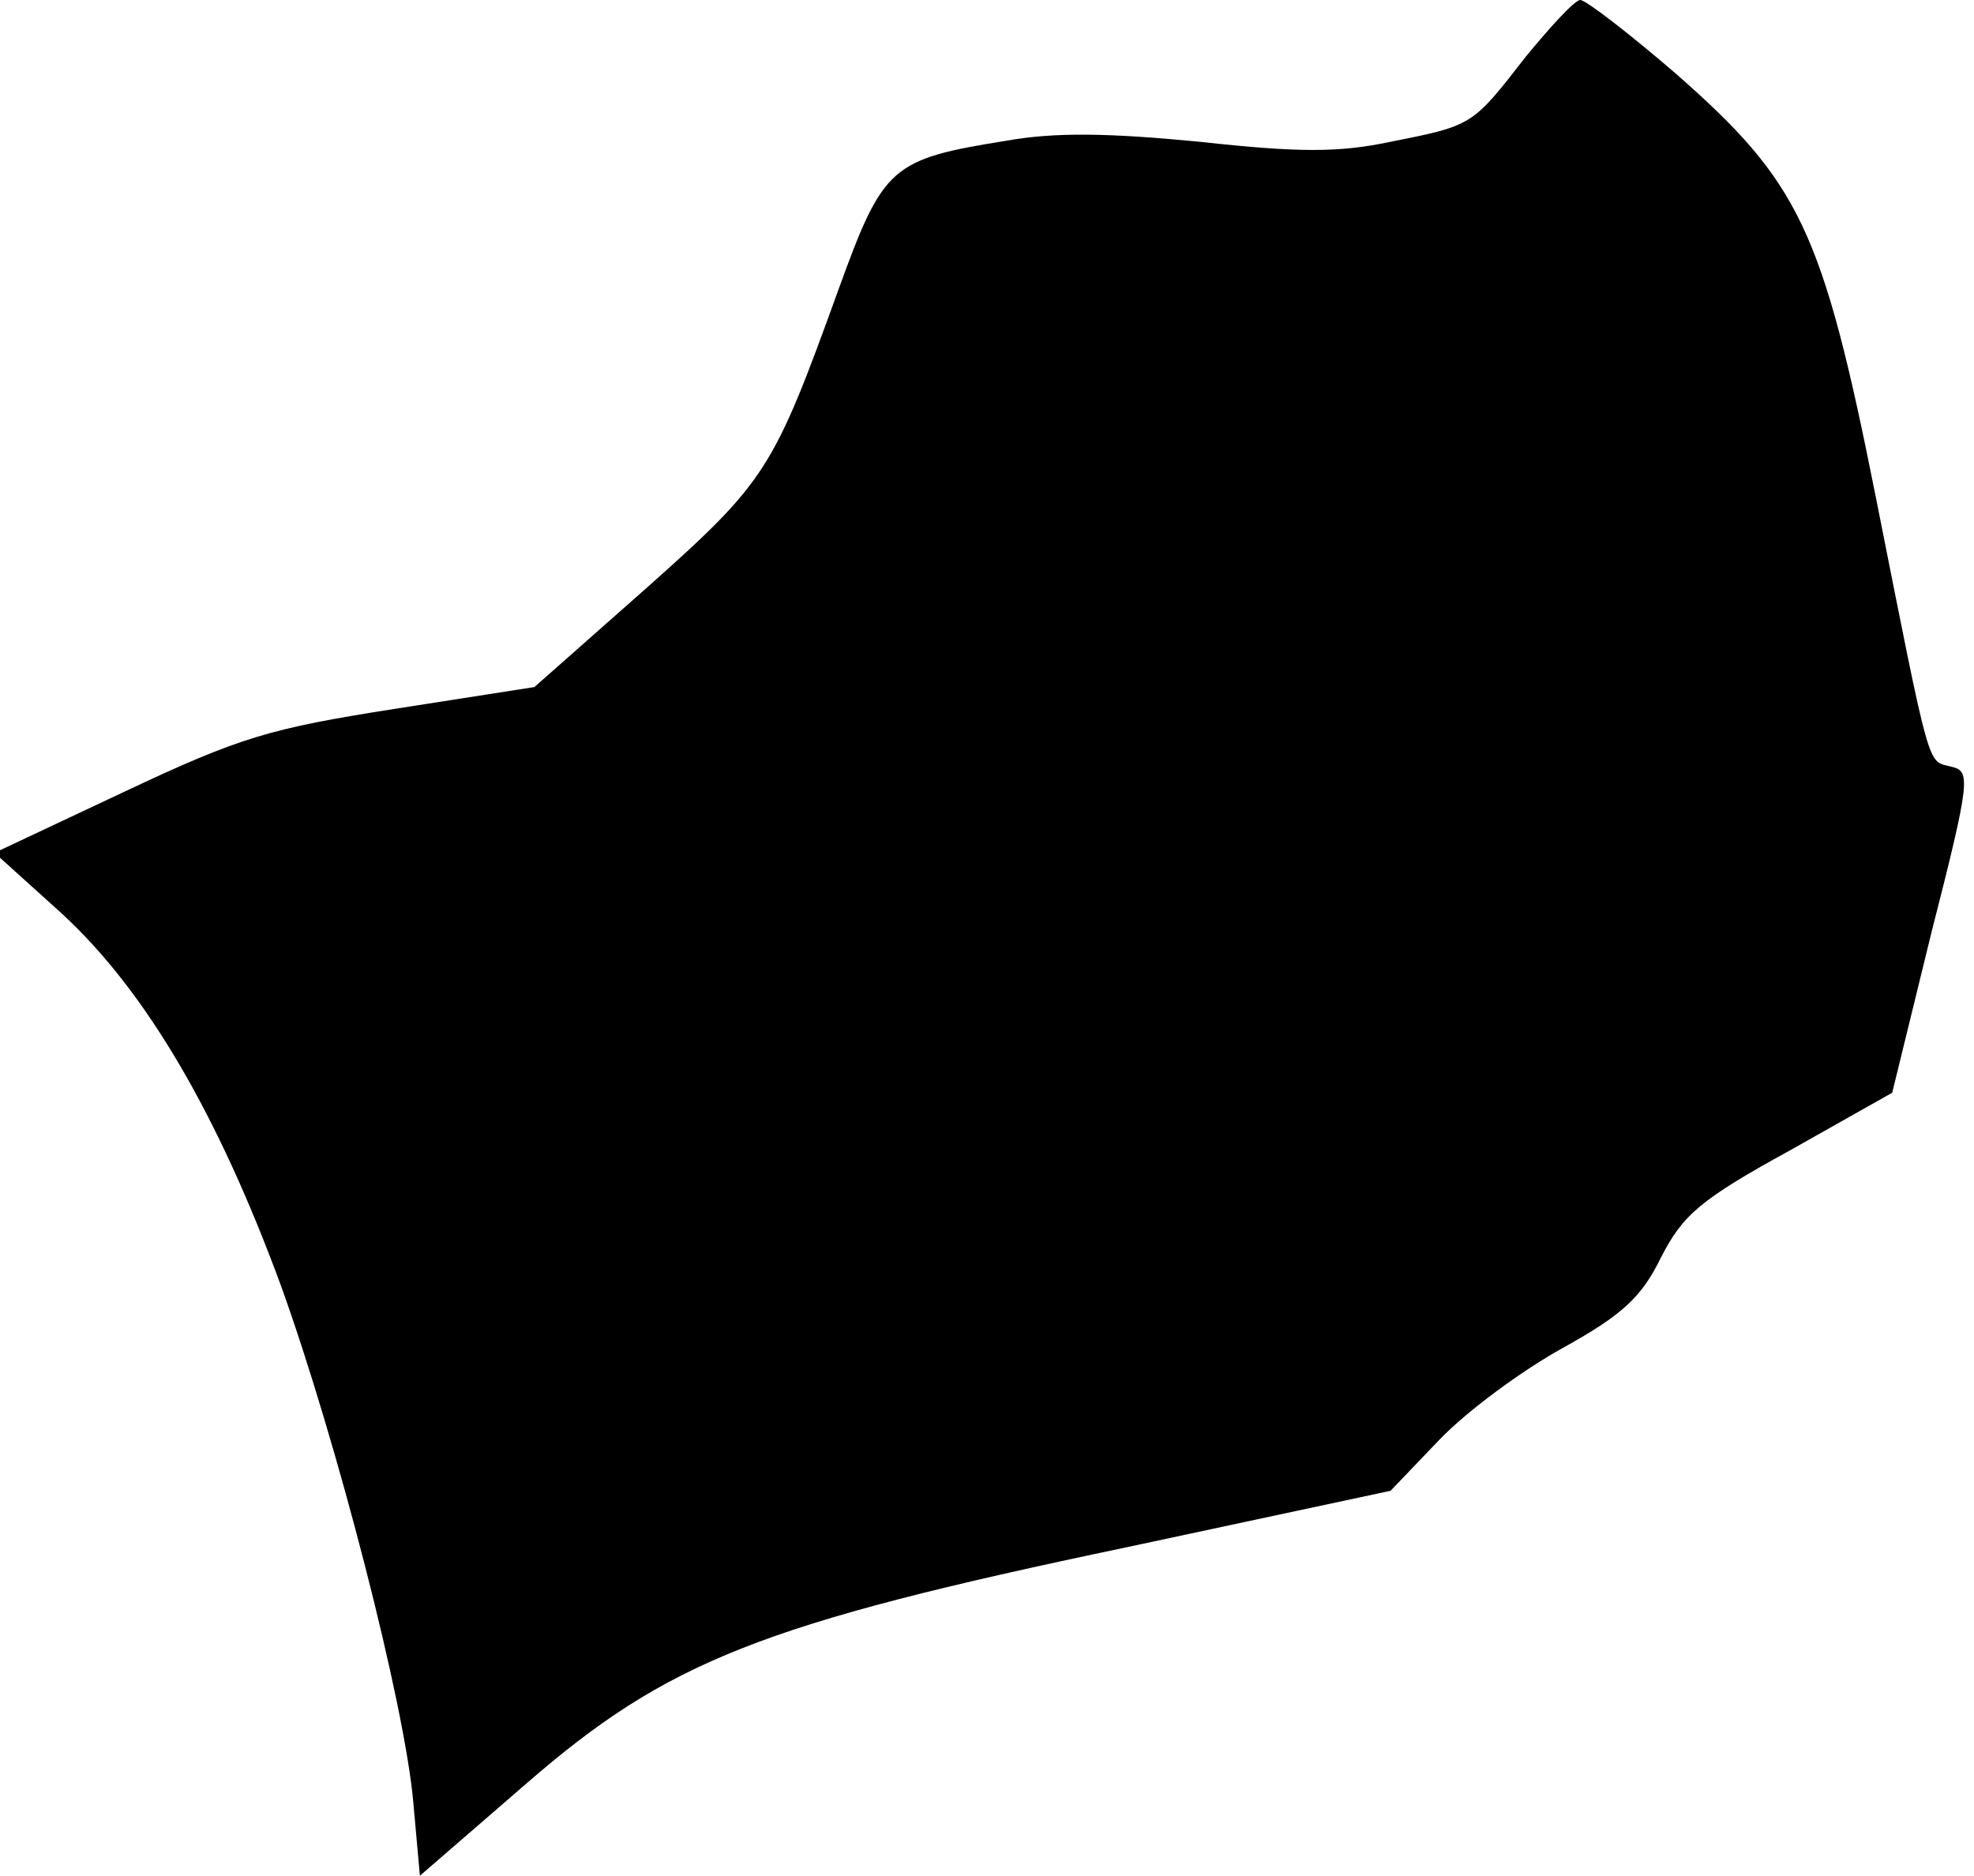 <?xml version="1.0" standalone="no"?>
<!DOCTYPE svg PUBLIC "-//W3C//DTD SVG 20010904//EN"
 "http://www.w3.org/TR/2001/REC-SVG-20010904/DTD/svg10.dtd">
<svg version="1.0" xmlns="http://www.w3.org/2000/svg"
 width="181pt" height="172pt" viewBox="0 0 181 172"
 preserveAspectRatio="xMidYMid meet">
<g transform="translate(0,172) scale(0.1,-0.1)"
fill="#000000" stroke="none">
<path fill="#000000" stroke="none" d="M1399 1668 c-49 -63 -48 -63 -124 -78
-47 -10 -84 -10 -175 0 -83 8 -132 9 -177 1 -106 -17 -113 -23 -154 -136 -60
-166 -66 -176 -176 -274 l-103 -91 -128 -20 c-115 -18 -142 -26 -248 -76
l-119 -56 62 -56 c77 -71 143 -184 201 -342 51 -142 113 -382 121 -473 l6 -67
97 84 c130 113 216 147 550 217 l243 52 45 47 c25 26 75 63 113 84 54 30 72
46 90 83 20 39 36 53 118 98 l94 53 36 147 c36 141 36 148 18 152 -22 6 -18
-10 -69 247 -49 246 -70 289 -184 389 -43 37 -82 67 -87 67 -5 0 -27 -24 -50
-52z"/>
</g>
</svg>
